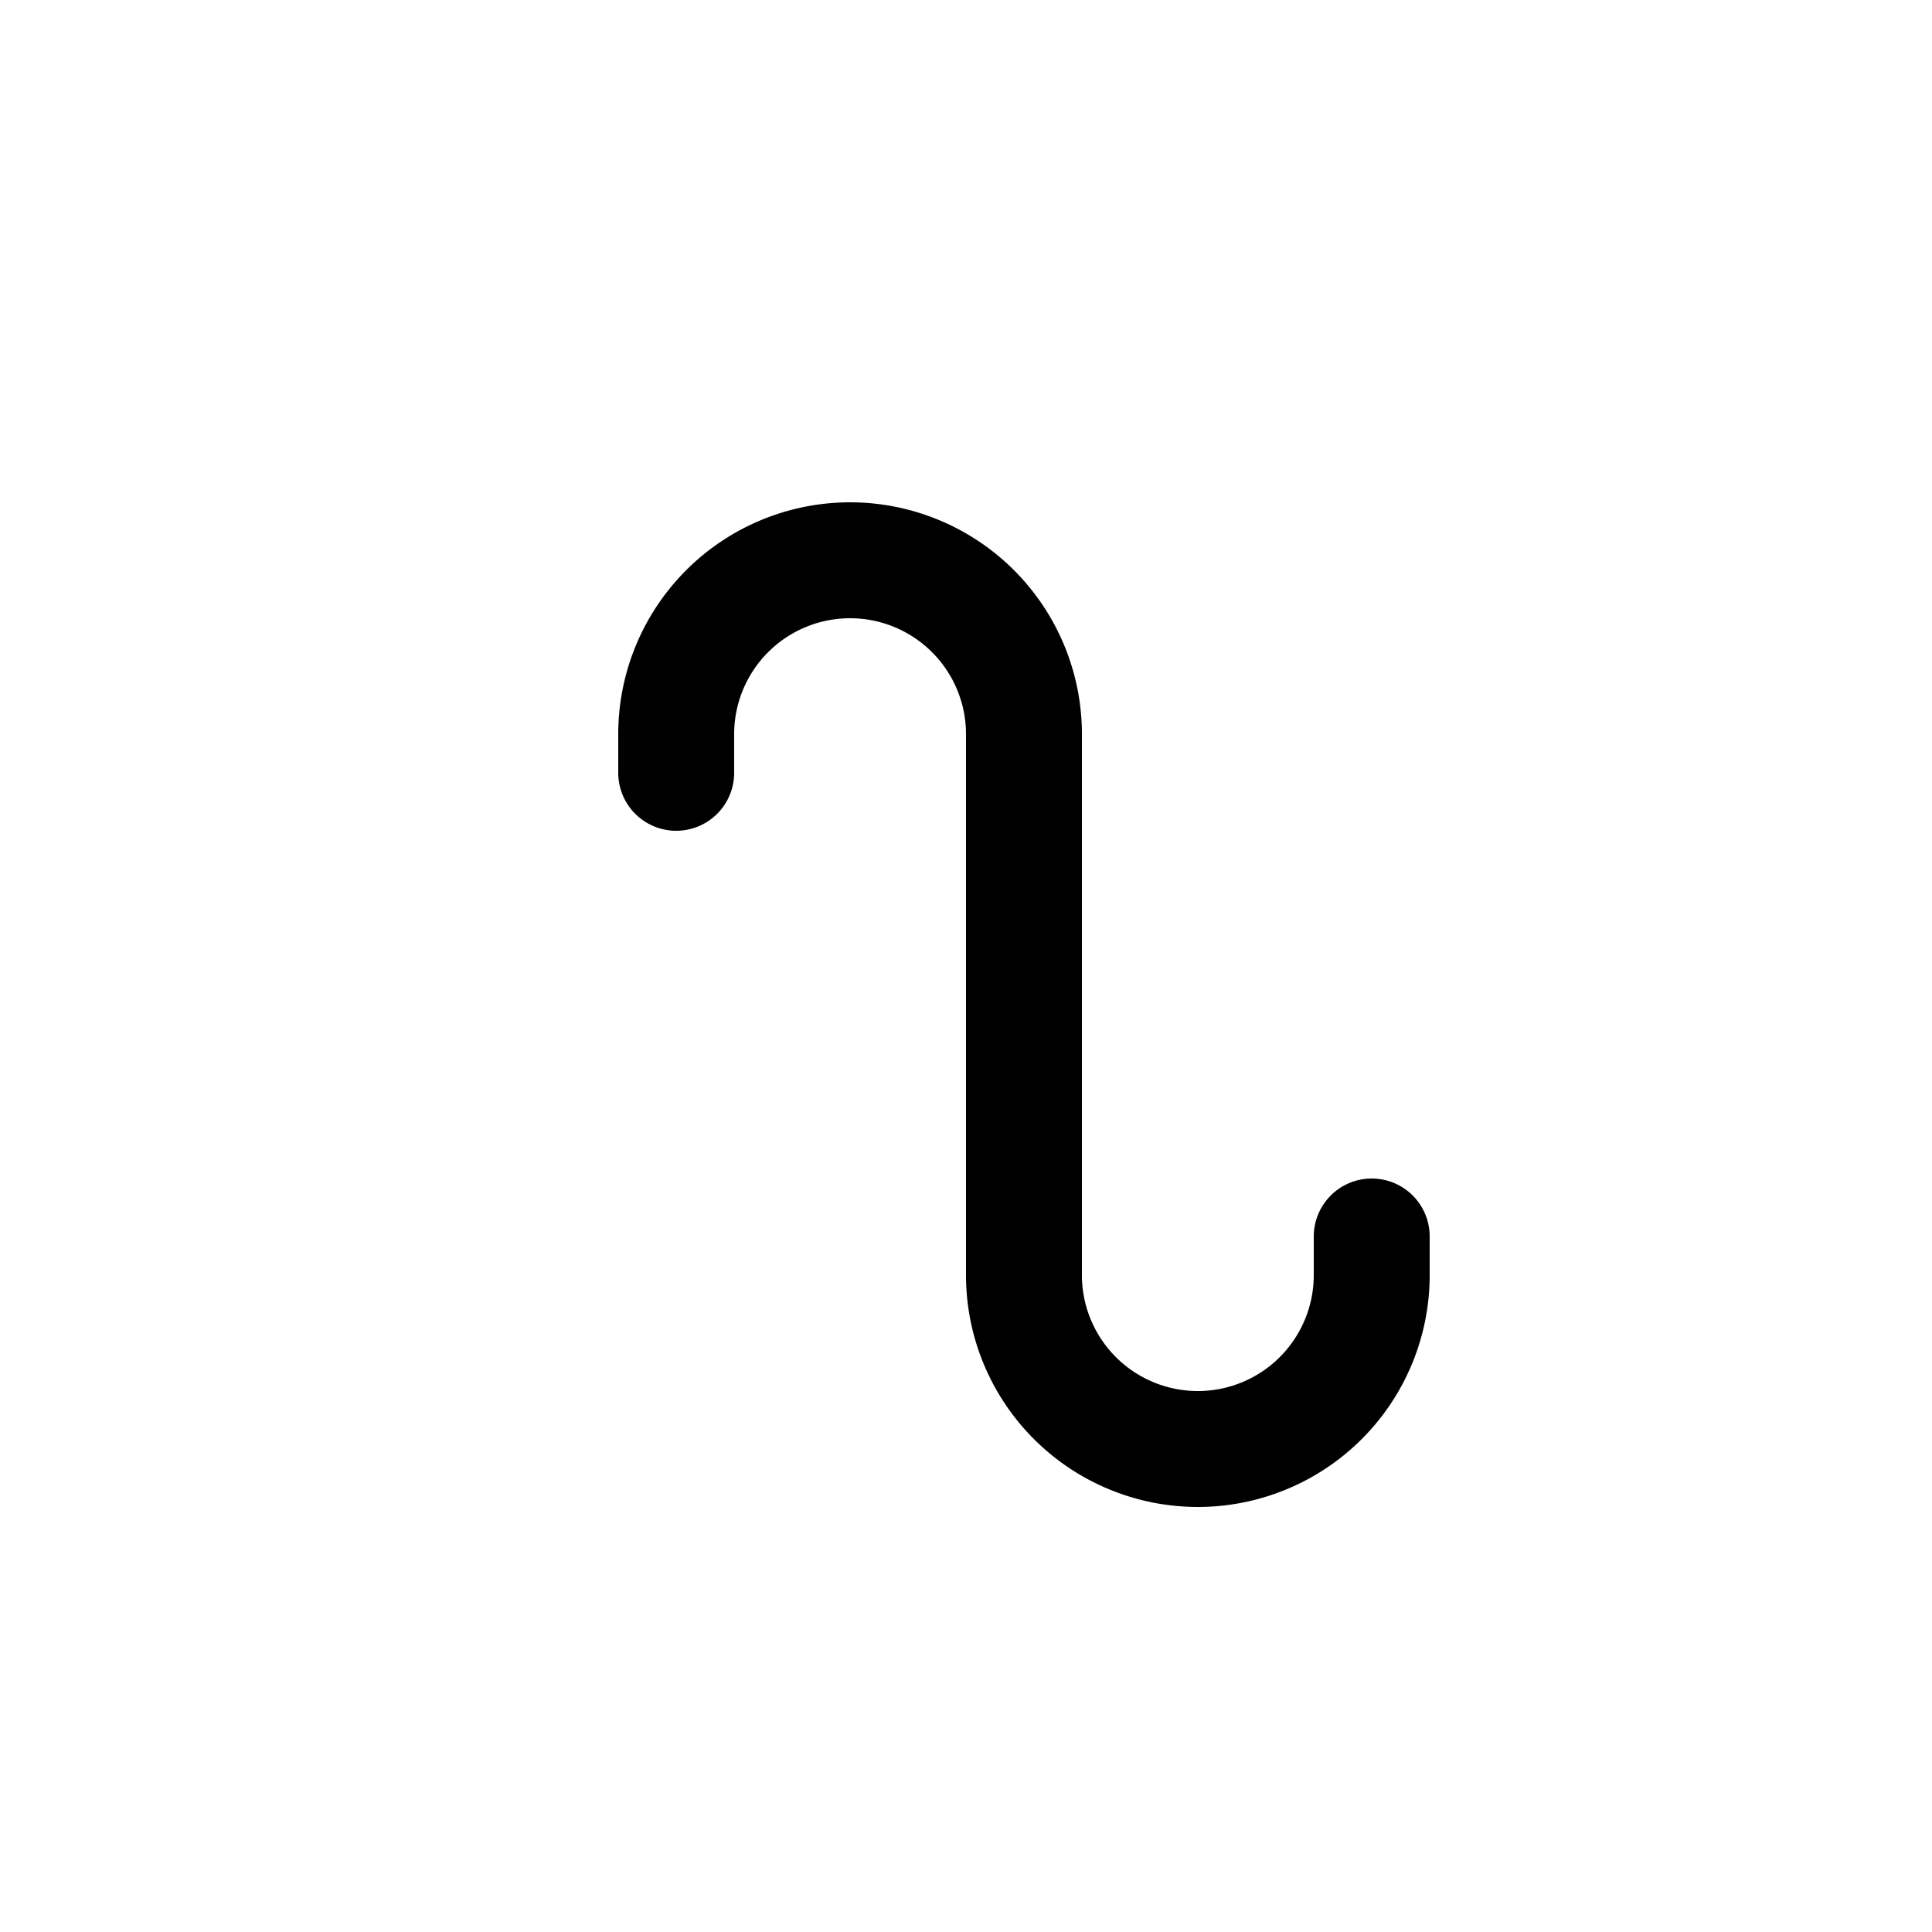 <!-- Syllabics "she" -->

<svg	version			= "1.1"
		xmlns			= "http://www.w3.org/2000/svg"
		width			= "100"
		height			= "100"
		>

	<g
		fill			= "transparent"
		stroke			= "black"
		stroke-width	= "6"
		stroke-linecap	= "round"
		>
		
		<path d			= "M 35 40 V 38
						   M 35 38
						   A 9 9 0 1 1 53 38
						   M 53 38 L 53 66
						   A 9 9 0 1 0 71 66
						   M 71 66 V 64"
		/>
	
	</g>

</svg>
